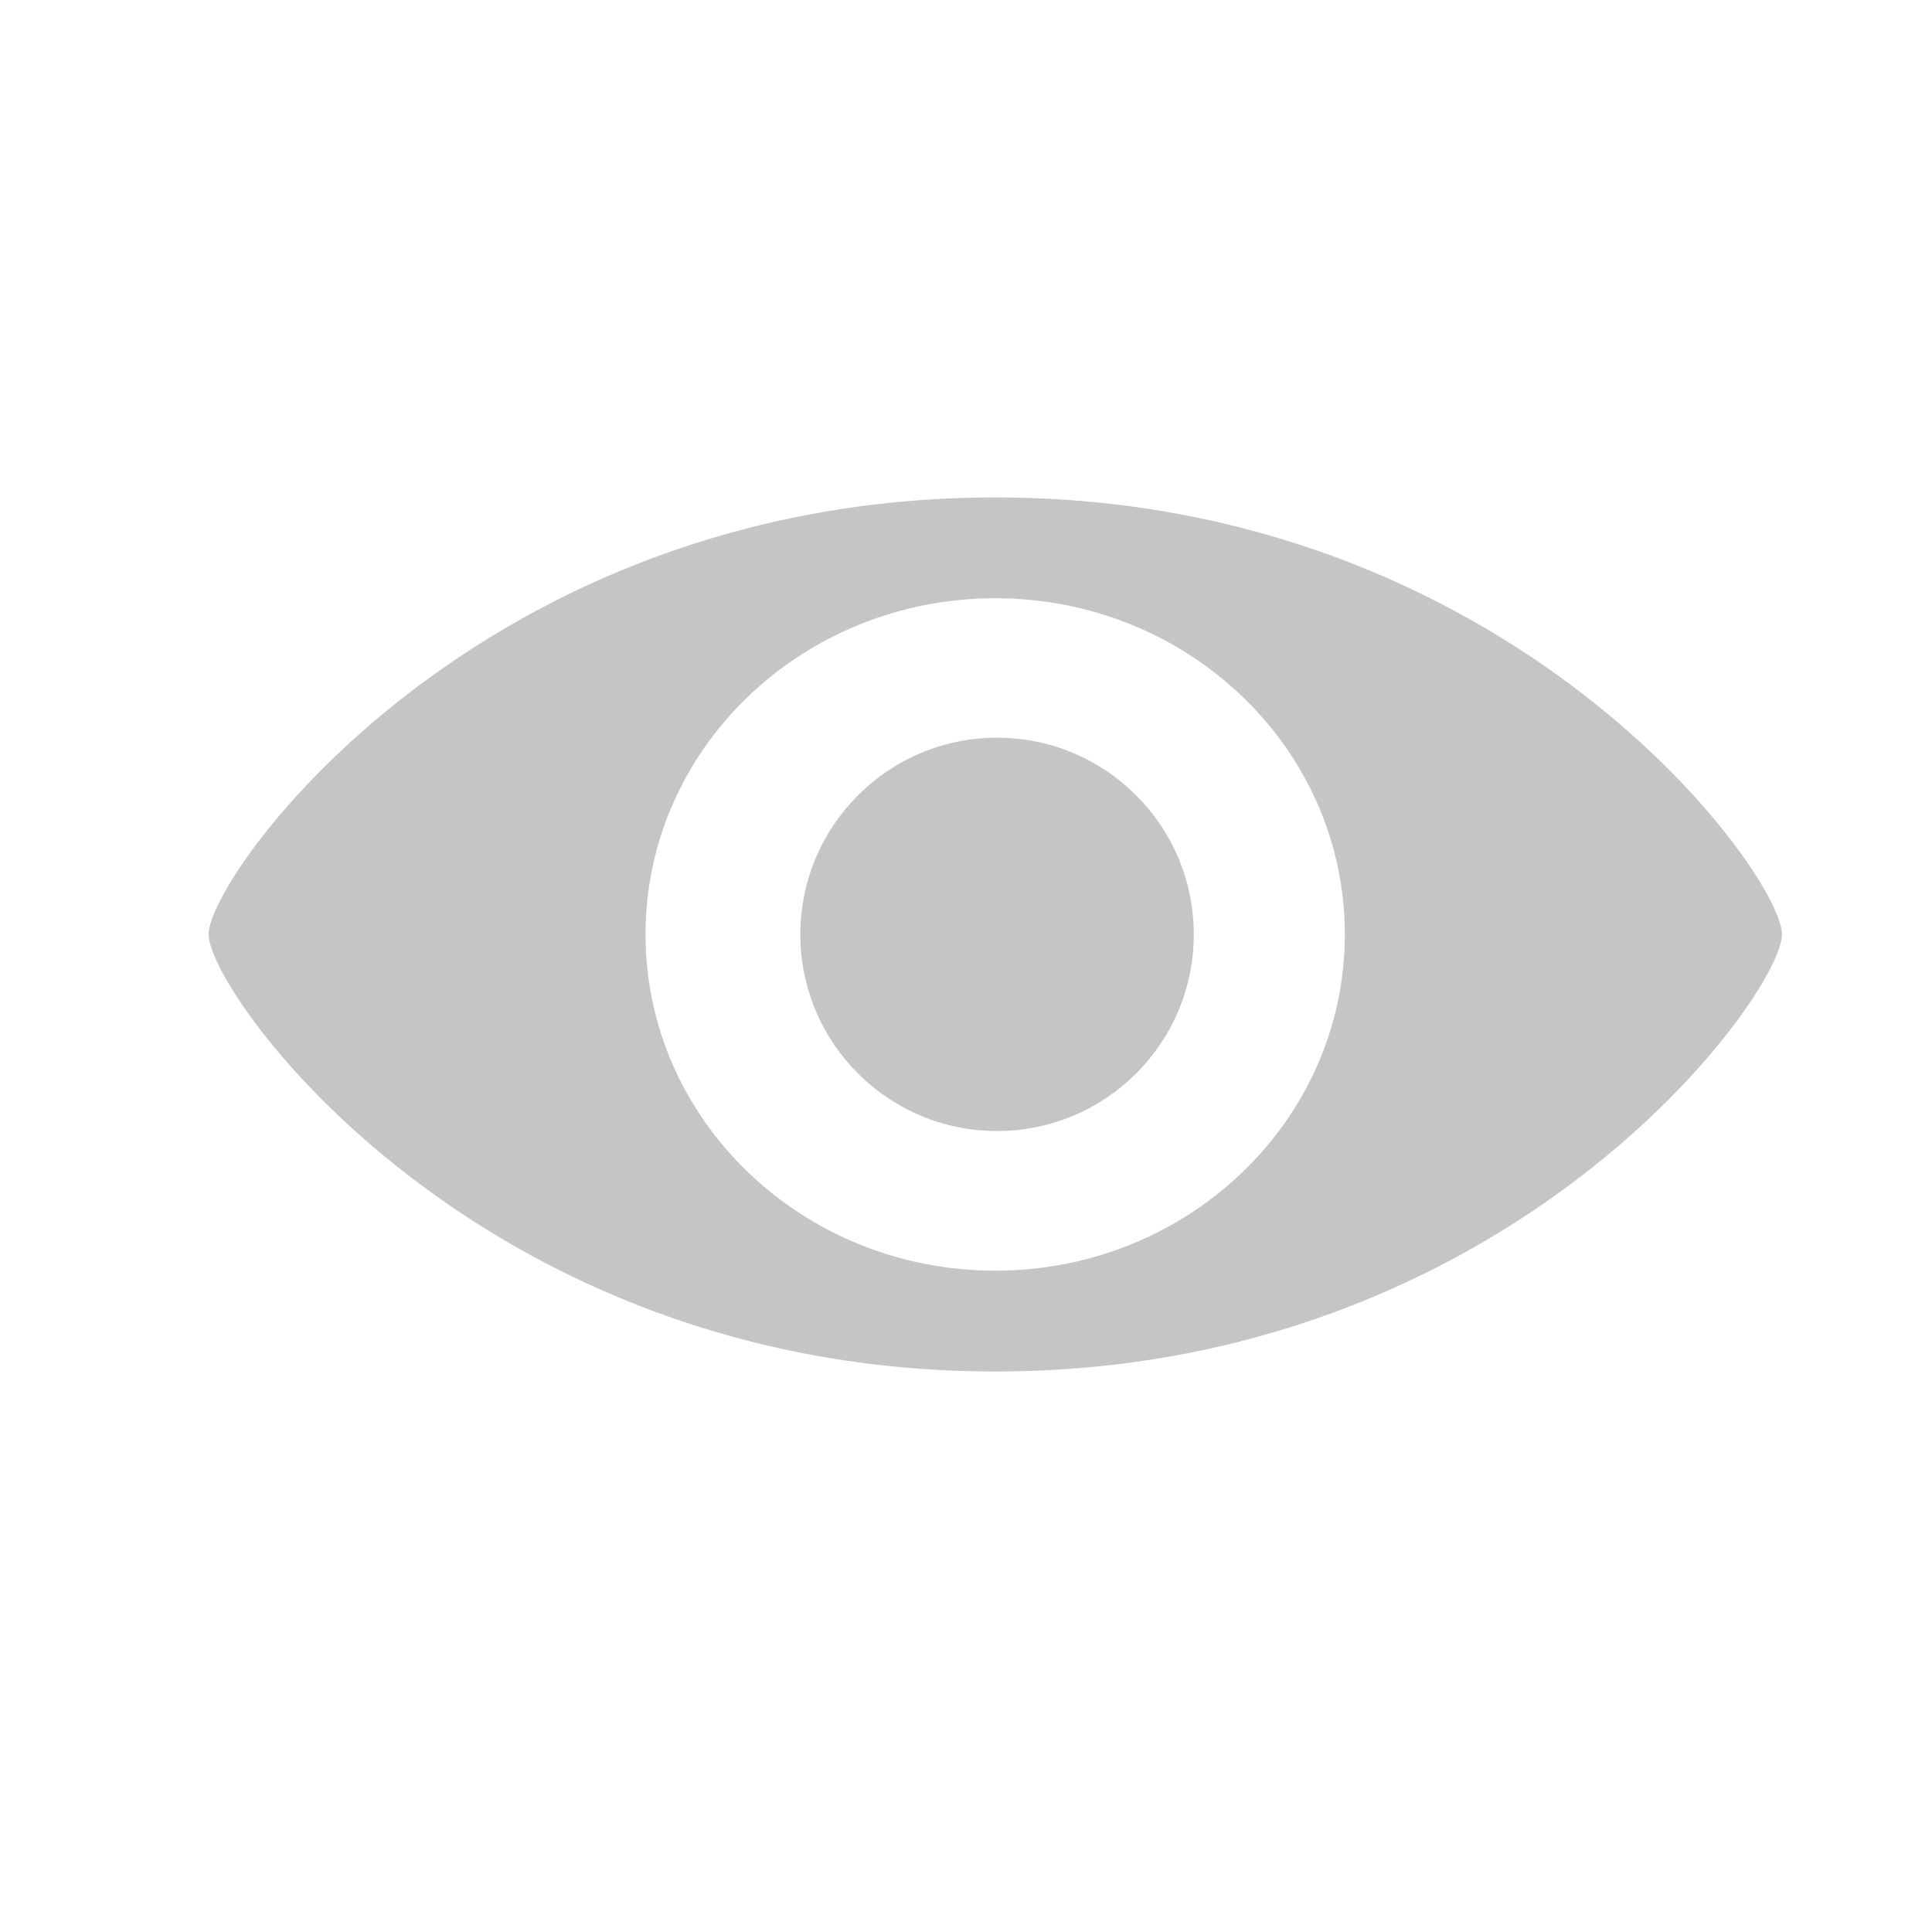 <?xml version="1.0" standalone="no"?><!DOCTYPE svg PUBLIC "-//W3C//DTD SVG 1.1//EN" "http://www.w3.org/Graphics/SVG/1.1/DTD/svg11.dtd"><svg t="1512112624477" class="icon" style="" viewBox="0 0 1024 1024" version="1.1" xmlns="http://www.w3.org/2000/svg" p-id="2309" xmlns:xlink="http://www.w3.org/1999/xlink" width="32" height="32"><defs><style type="text/css"></style></defs><path d="M528.436 390.994c-57.516 0-104.241 46.725-104.241 104.242 0 57.615 46.725 104.24 104.241 104.24 57.617 0 104.291-46.625 104.291-104.24C632.728 437.718 586.054 390.994 528.436 390.994z" p-id="2310" fill="#C5C5C5"></path><path d="M527.522 263.645c-273.532 0-416.964 199.93-416.964 231.591 0 31.761 143.433 231.69 416.964 231.69 273.529 0 416.961-199.93 416.961-231.69C944.483 463.575 801.05 263.645 527.522 263.645zM527.522 673.483c-102.409 0-185.375-79.811-185.375-178.248 0-98.438 82.965-178.147 185.375-178.147 102.356 0 185.272 79.707 185.272 178.147C712.793 593.671 629.878 673.483 527.522 673.483z" p-id="2311" fill="#C5C5C5"></path></svg>